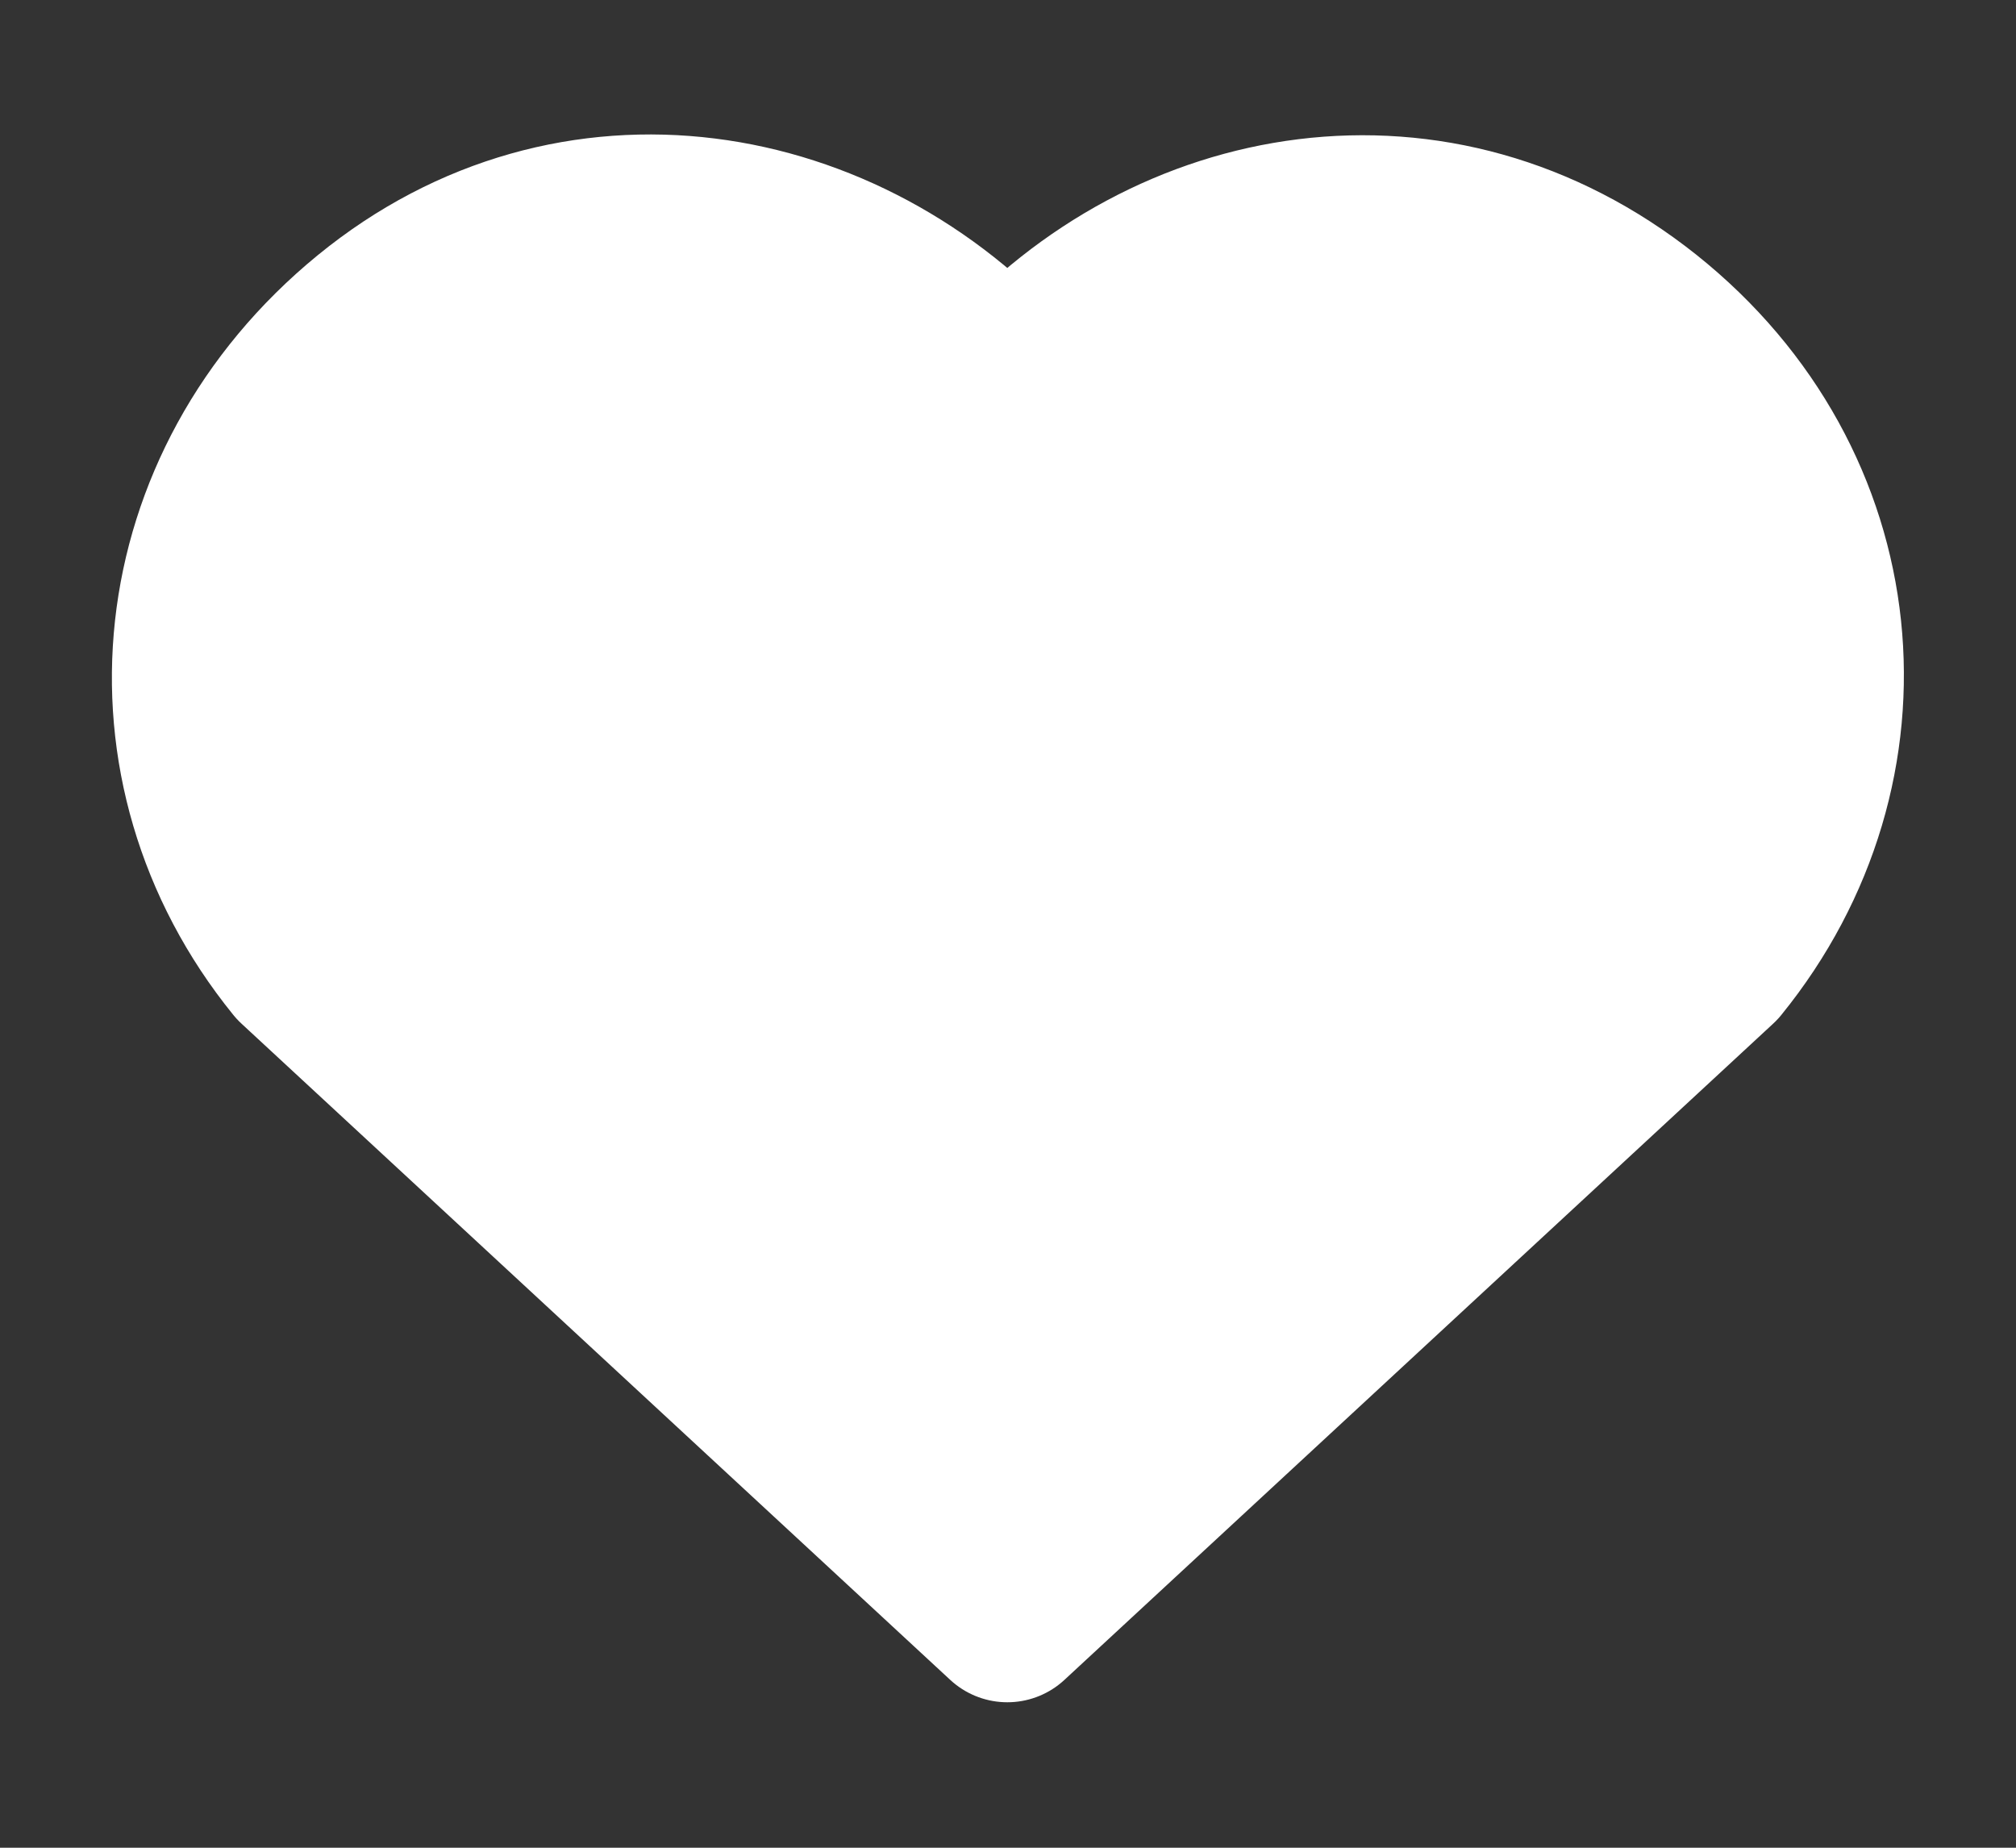 <svg width="12" height="11" viewBox="0 0 12 11" fill="none" xmlns="http://www.w3.org/2000/svg">
<rect x="0" y="0" width="12" height="11" fill="#333333" stroke="none"/>
<path fill-rule="evenodd" clip-rule="evenodd" d="M5.996 2.29C5.03 1.207 3.418 0.916 2.207 1.907C0.997 2.898 0.826 4.555 1.777 5.727L5.996 9.634L10.215 5.727C11.166 4.555 11.016 2.888 9.785 1.907C8.553 0.927 6.962 1.207 5.996 2.29Z" fill="white" stroke="white" stroke-linecap="round" stroke-linejoin="round"/>
</svg>
